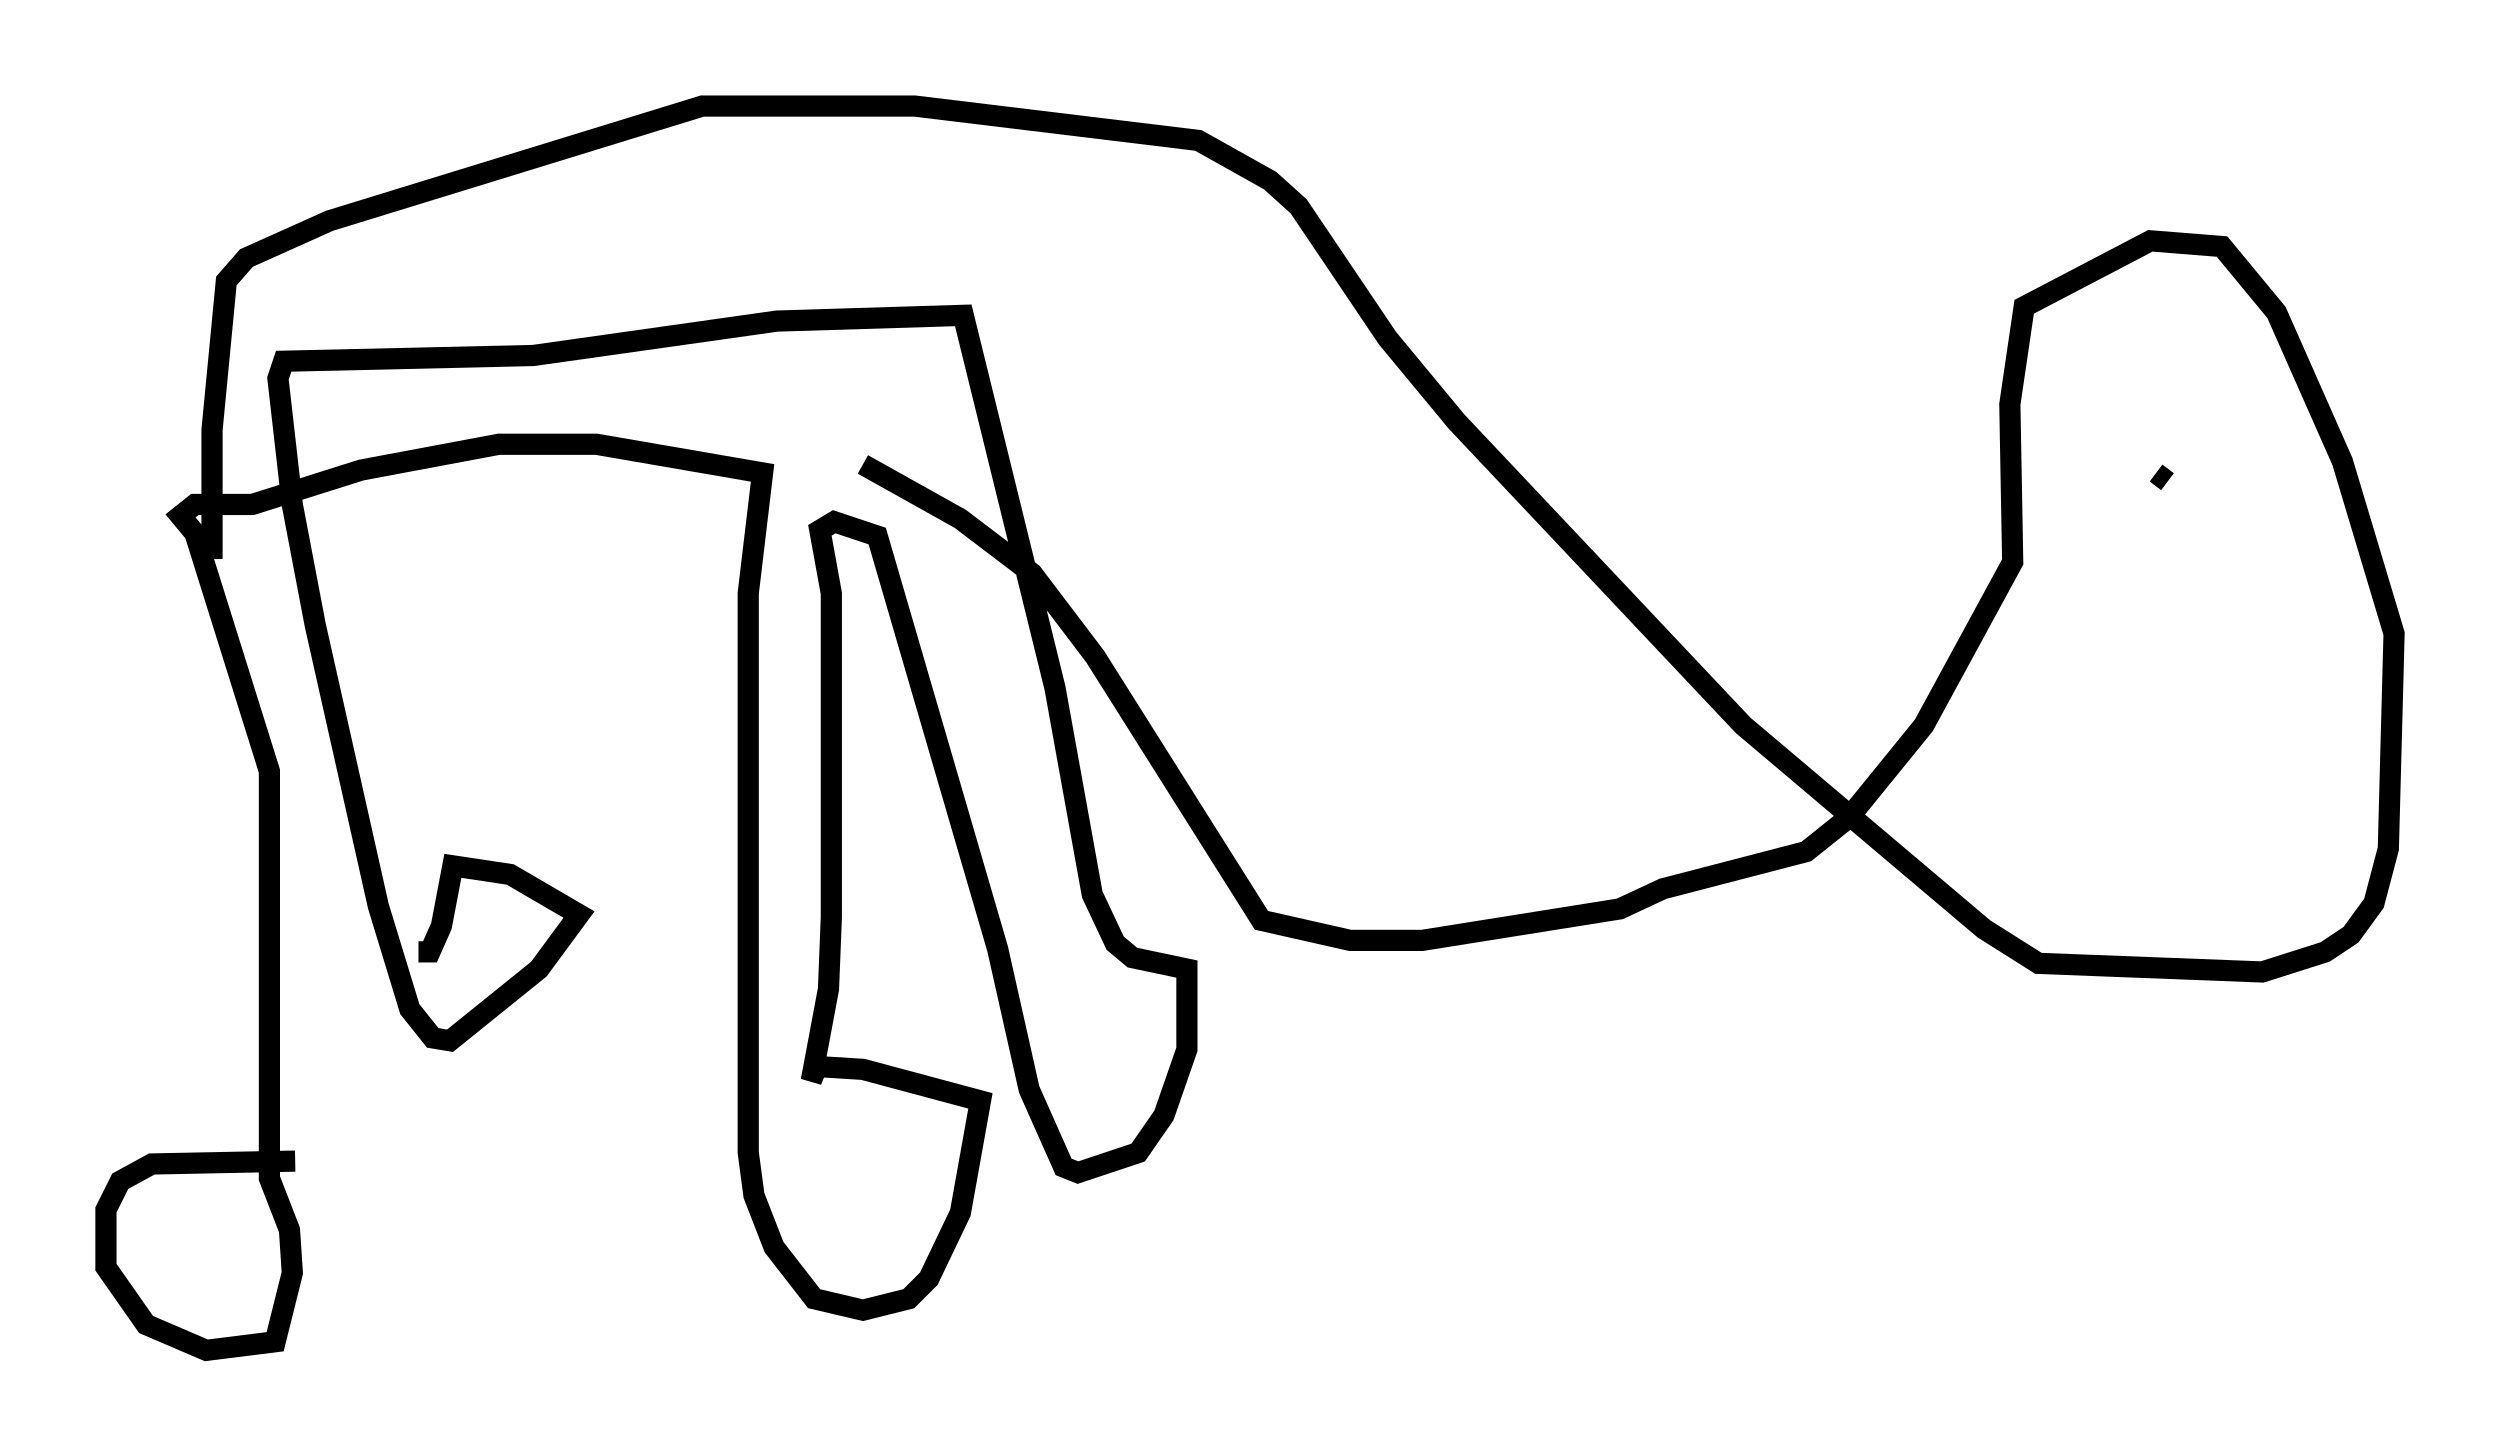 <?xml version="1.0" encoding="utf-8" ?>
<svg baseProfile="full" height="68.727" version="1.1" width="117.983" xmlns="http://www.w3.org/2000/svg" xmlns:ev="http://www.w3.org/2001/xml-events" xmlns:xlink="http://www.w3.org/1999/xlink"><defs /><rect fill="white" height="68.727" width="117.983" x="0" y="0" /><path d="M17.449, 55.338 m-3.518, -0.541 l-6.766, 0.135 -1.488, 0.812 l-0.677, 1.353 0.0, 2.706 l1.894, 2.706 2.842, 1.218 l3.248, -0.406 0.812, -3.248 l-0.135, -2.03 -0.947, -2.436 l0.0, -19.215 -3.518, -11.231 l-0.677, -0.812 0.677, -0.541 l2.706, 0.0 5.142, -1.624 l6.495, -1.218 4.601, 0.0 l7.848, 1.353 -0.677, 5.683 l0.0, 26.387 0.271, 2.03 l0.947, 2.436 1.894, 2.436 l2.3, 0.541 2.165, -0.541 l0.947, -0.947 1.488, -3.112 l0.947, -5.277 -5.548, -1.488 l-2.165, -0.135 -0.271, 0.677 l0.812, -4.33 0.135, -3.383 l0.0, -15.291 -0.541, -2.977 l0.677, -0.406 2.03, 0.677 l5.683, 19.486 1.488, 6.631 l1.624, 3.654 0.677, 0.271 l2.842, -0.947 1.218, -1.759 l1.083, -3.112 0.0, -3.789 l-2.571, -0.541 -0.812, -0.677 l-1.083, -2.3 -1.759, -9.743 l-4.33, -17.591 -8.796, 0.271 l-11.502, 1.624 -11.773, 0.271 l-0.271, 0.812 0.677, 5.954 l1.083, 5.683 2.977, 13.261 l1.488, 4.871 1.083, 1.353 l0.812, 0.135 4.195, -3.383 l1.894, -2.571 -3.248, -1.894 l-2.706, -0.406 -0.541, 2.842 l-0.541, 1.218 -0.541, 0.0 m-9.743, -18.538 l0.0, -6.089 0.677, -7.036 l0.947, -1.083 3.924, -1.759 l17.591, -5.413 10.013, 0.0 l13.396, 1.624 3.383, 1.894 l1.353, 1.218 4.195, 6.225 l3.248, 3.924 13.532, 14.344 l11.367, 9.607 2.571, 1.624 l10.555, 0.406 2.977, -0.947 l1.218, -0.812 1.083, -1.488 l0.677, -2.571 0.271, -10.149 l-2.436, -8.119 -3.112, -7.036 l-2.571, -3.112 -3.383, -0.271 l-5.954, 3.112 -0.677, 4.601 l0.135, 7.442 -4.195, 7.713 l-3.518, 4.33 -2.03, 1.624 l-6.766, 1.759 -2.03, 0.947 l-9.337, 1.488 -3.383, 0.0 l-4.195, -0.947 -7.848, -12.449 l-2.977, -3.924 -3.383, -2.571 l-4.601, -2.571 m62.652, 1.218 l0.0, 0.0 m-1.624, -0.812 l0.541, 0.406 m2.842, -0.541 " fill="none" stroke="black" stroke-width="1" /></svg>